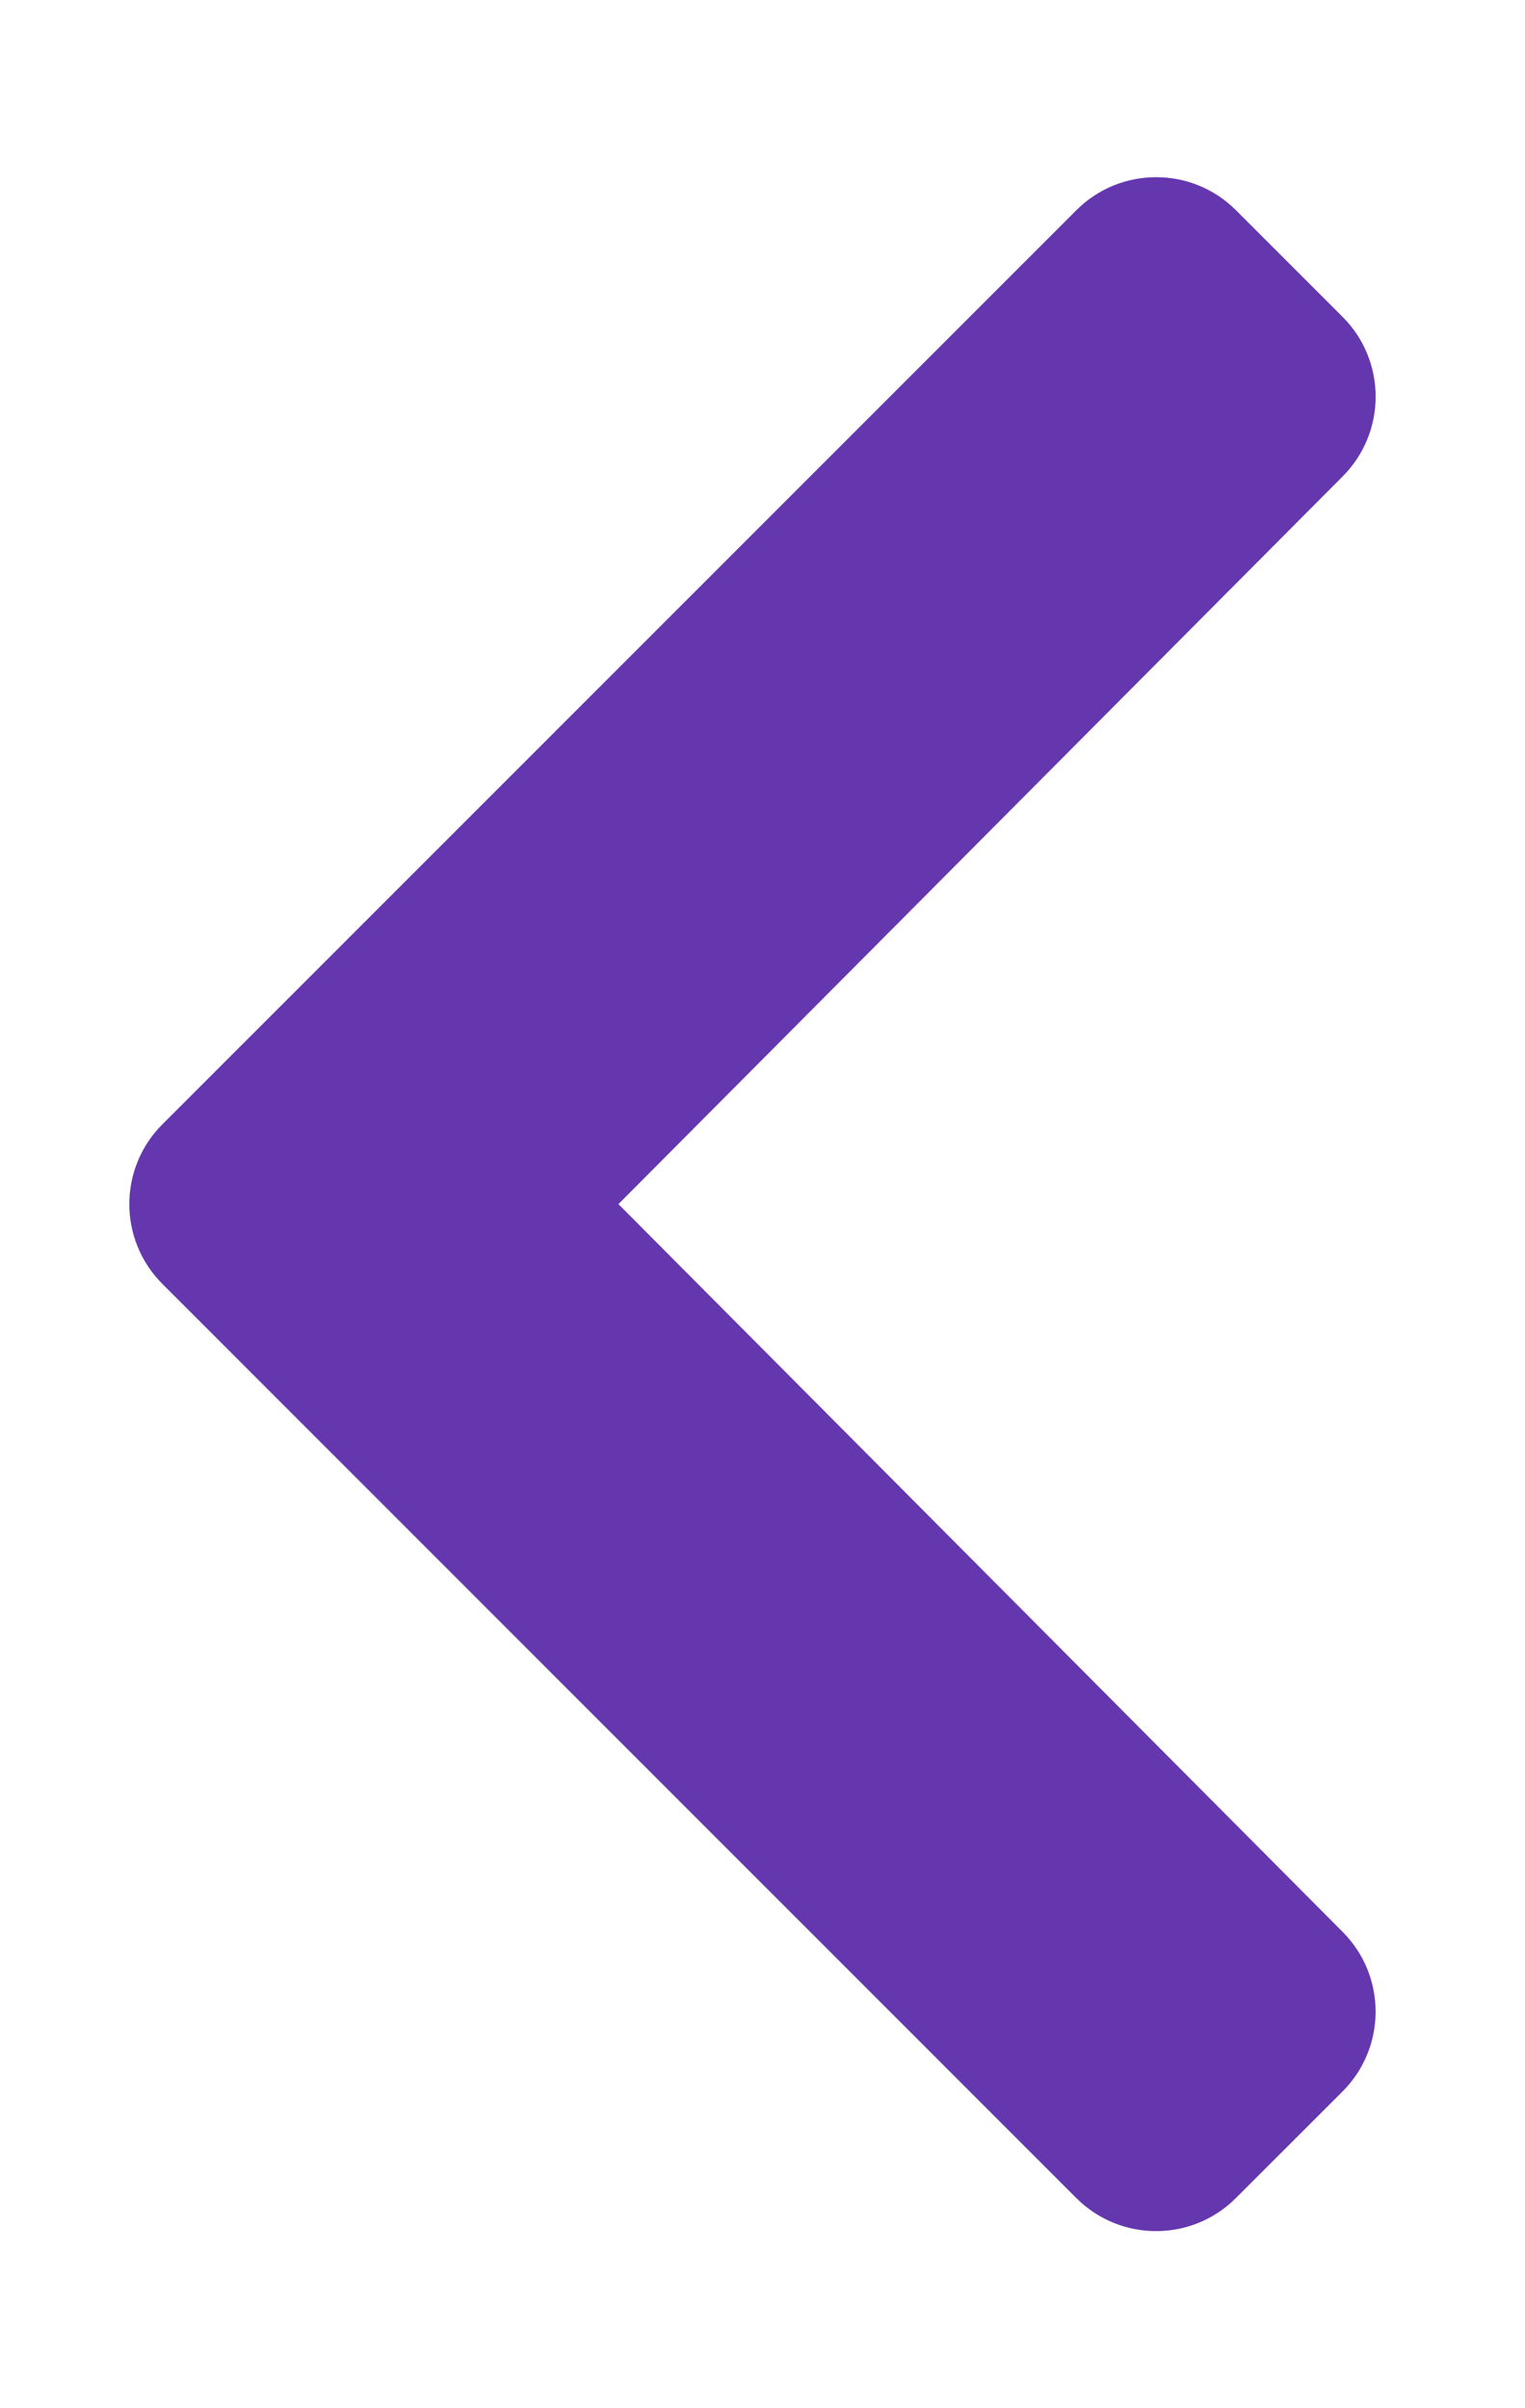 <svg width="19" height="30" viewBox="0 0 19 30" fill="none" xmlns="http://www.w3.org/2000/svg">
<path d="M2.023 14.006L13.41 2.619C13.959 2.07 14.85 2.07 15.399 2.619L16.727 3.947C17.276 4.495 17.276 5.384 16.73 5.933L7.705 15L16.729 24.067C17.276 24.617 17.275 25.505 16.727 26.054L15.398 27.382C14.849 27.931 13.959 27.931 13.41 27.382L2.023 15.994C1.474 15.445 1.474 14.555 2.023 14.006Z" fill="#6537AF"/>
</svg>
